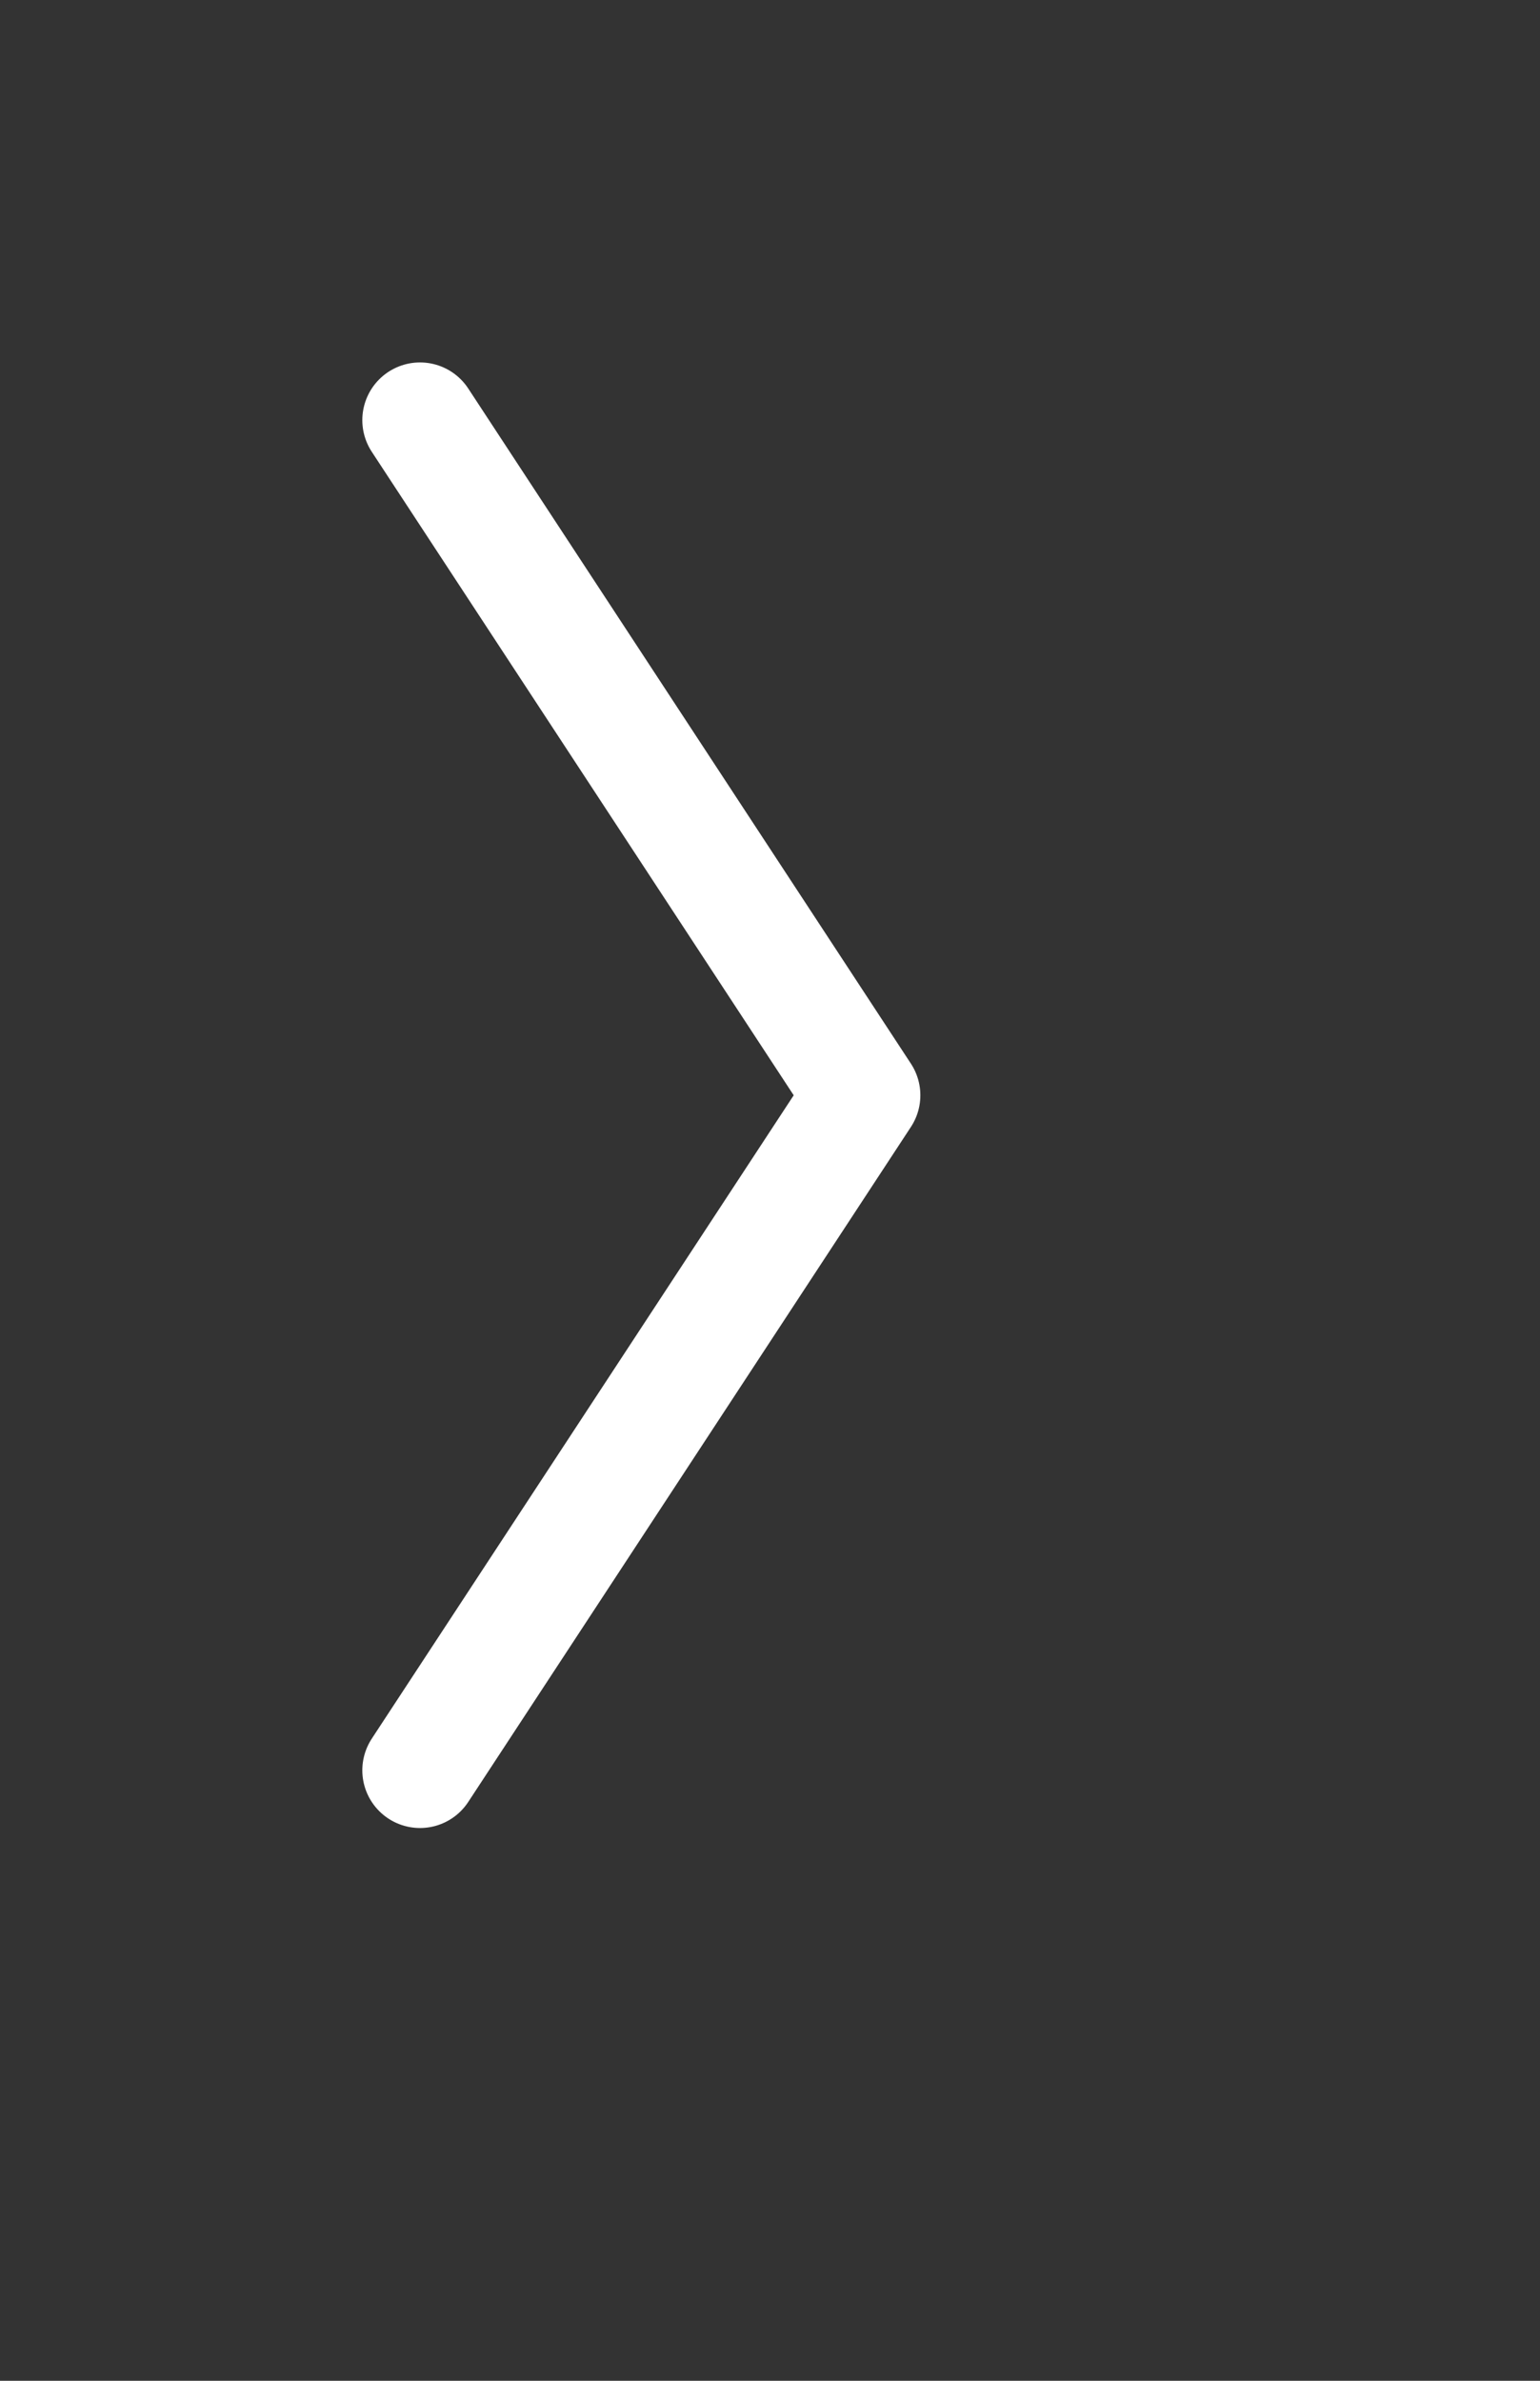 <svg width="11" height="17" viewBox="0 0 11 17" fill="none" xmlns="http://www.w3.org/2000/svg">
<rect x="0" y="0" width="11" height="17" fill="#333333" stroke="none"/>
<path d="M3 3L6.162 7.821L3 12.641" stroke="white" stroke-width="0.824" stroke-miterlimit="10" stroke-linecap="round" stroke-linejoin="round"/>
</svg>
